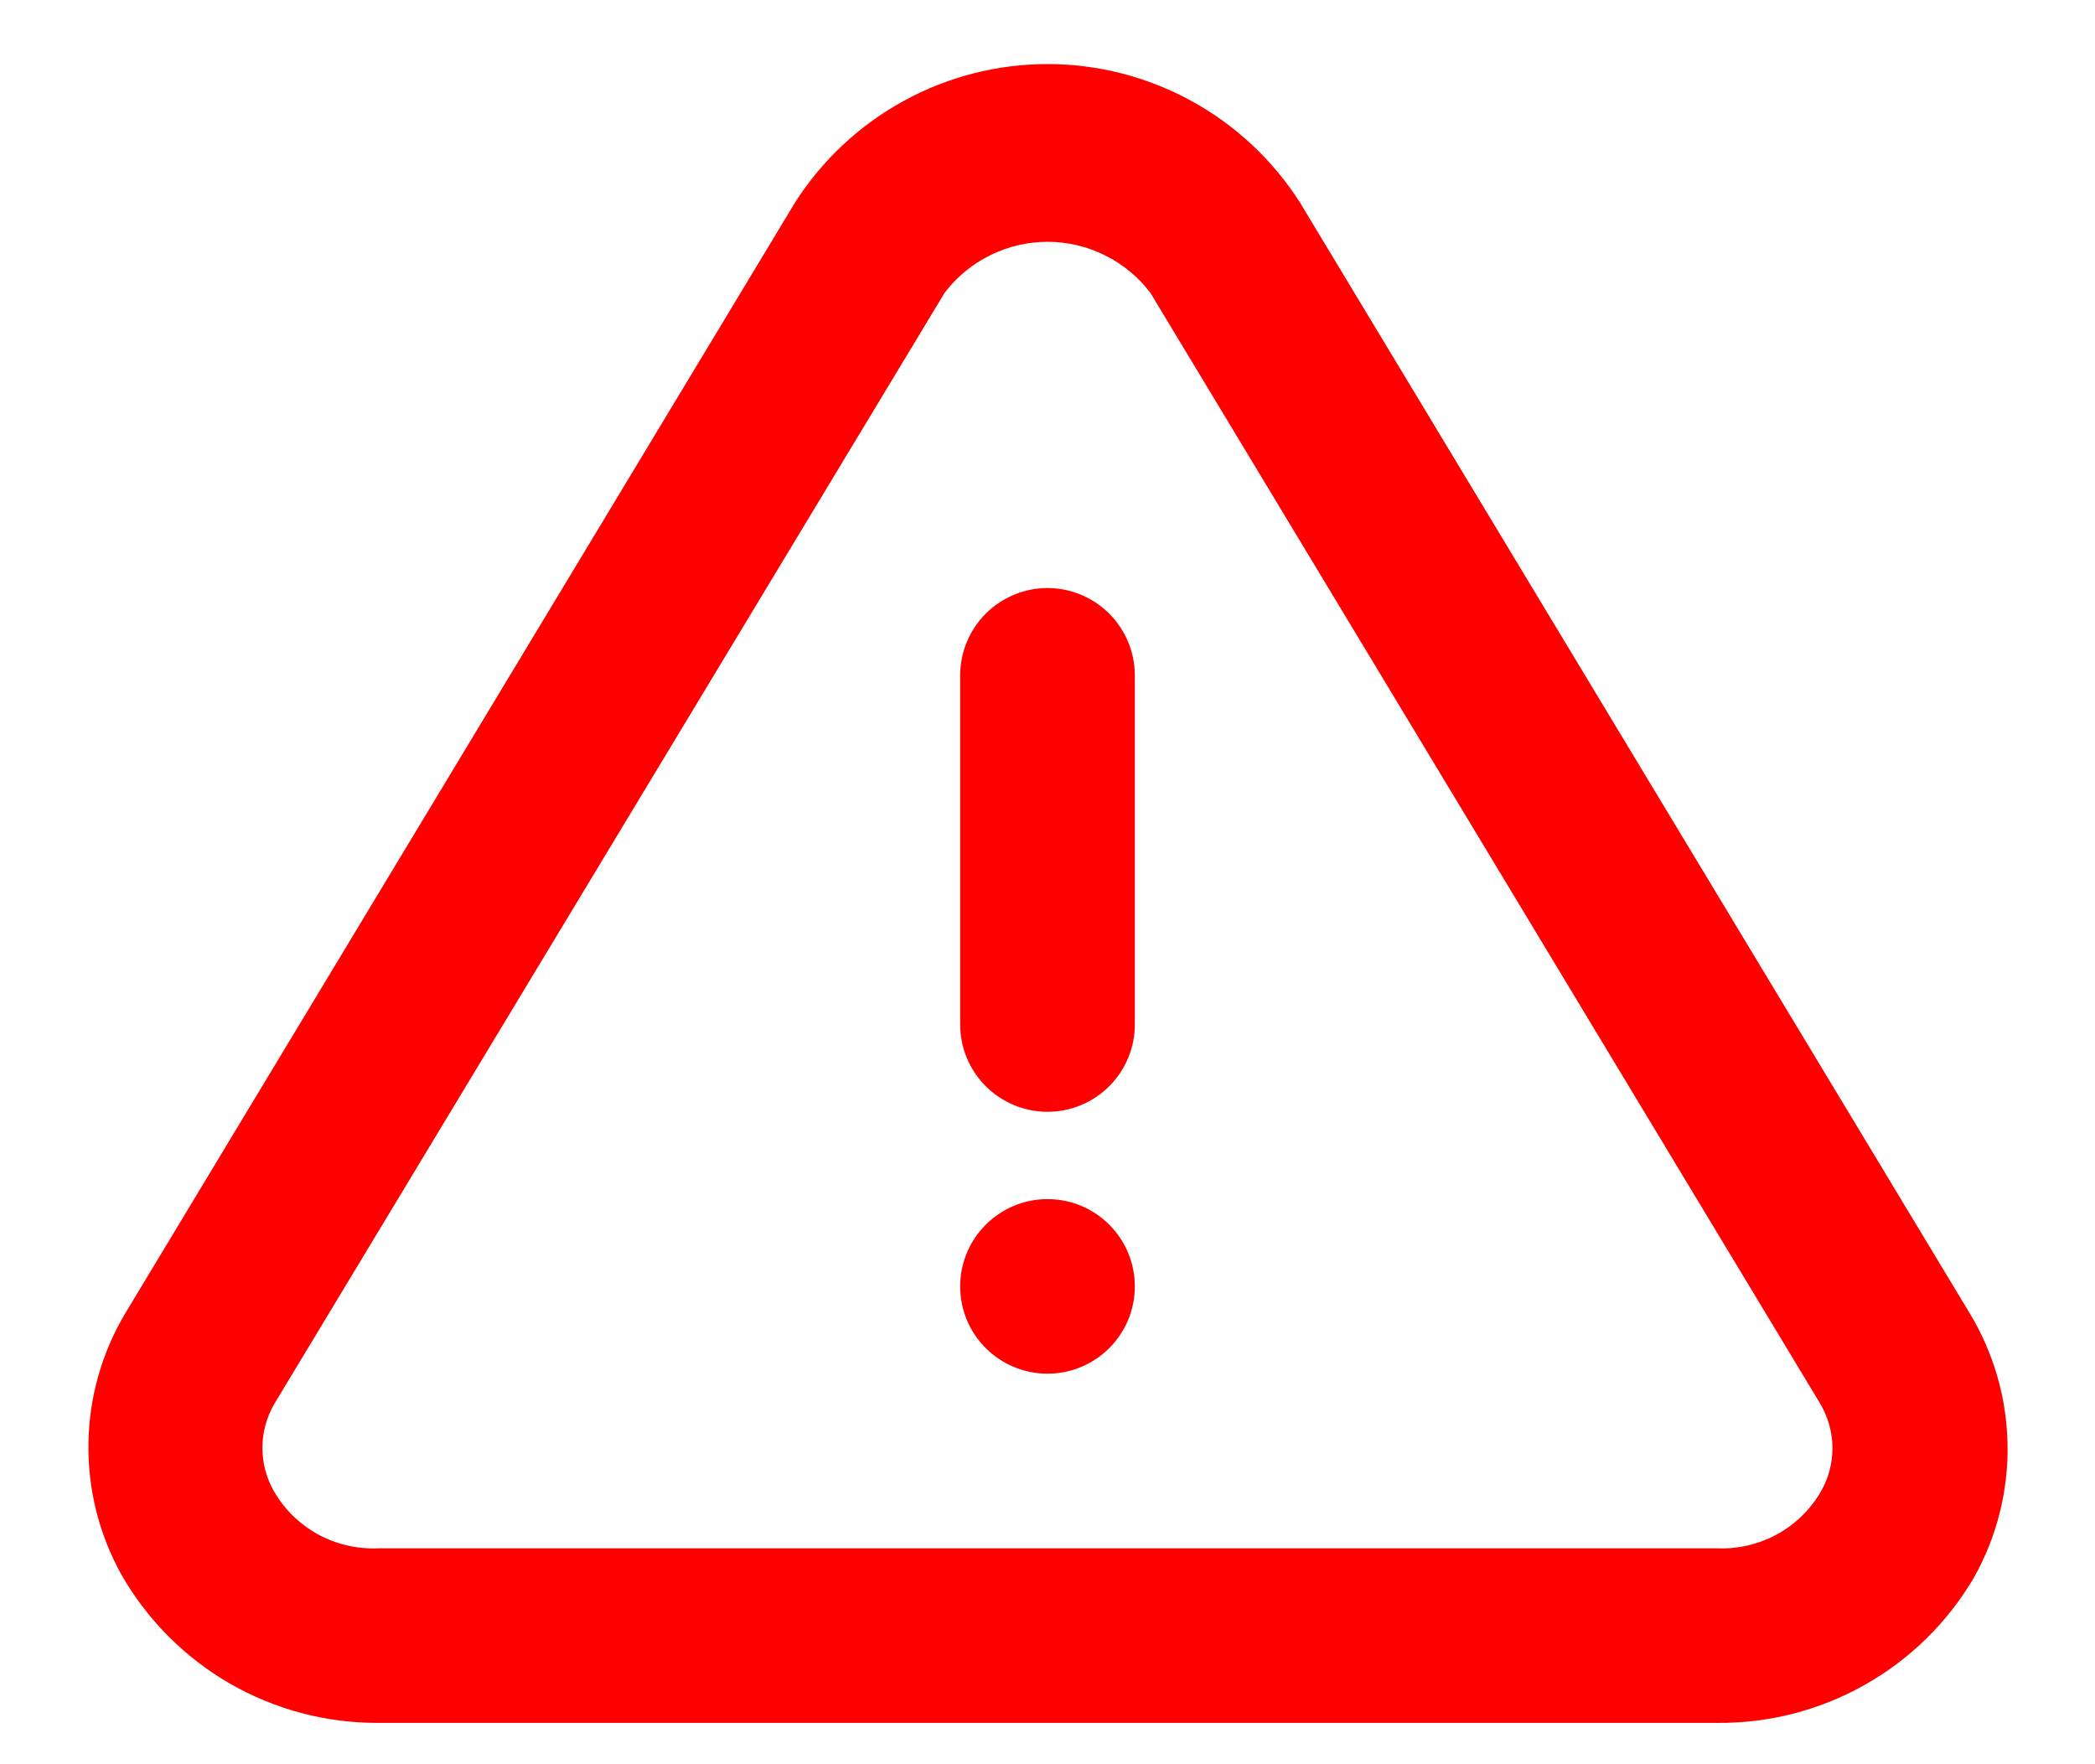 <svg width="19" height="16" viewBox="0 0 19 16" fill="none" xmlns="http://www.w3.org/2000/svg">
<path d="M17.86 11.904L11.788 1.834C11.542 1.45 11.204 1.134 10.804 0.915C10.404 0.696 9.956 0.581 9.5 0.581C9.044 0.581 8.596 0.696 8.196 0.915C7.796 1.134 7.458 1.45 7.212 1.834L1.14 11.904C0.925 12.262 0.809 12.669 0.802 13.086C0.795 13.503 0.898 13.915 1.1 14.279C1.334 14.689 1.673 15.03 2.082 15.267C2.491 15.503 2.956 15.627 3.428 15.625H15.572C16.041 15.63 16.504 15.511 16.912 15.28C17.321 15.05 17.662 14.715 17.9 14.311C18.108 13.943 18.214 13.525 18.207 13.102C18.2 12.679 18.08 12.265 17.86 11.904ZM16.514 13.527C16.419 13.691 16.281 13.825 16.115 13.916C15.949 14.006 15.761 14.05 15.572 14.042H3.428C3.239 14.05 3.051 14.006 2.885 13.916C2.719 13.825 2.581 13.691 2.486 13.527C2.416 13.407 2.38 13.27 2.38 13.131C2.38 12.992 2.416 12.856 2.486 12.735L8.566 2.657C8.675 2.513 8.816 2.396 8.978 2.316C9.14 2.235 9.319 2.193 9.5 2.193C9.681 2.193 9.86 2.235 10.022 2.316C10.184 2.396 10.325 2.513 10.434 2.657L16.506 12.727C16.578 12.848 16.617 12.986 16.619 13.126C16.62 13.267 16.584 13.405 16.514 13.527Z" fill="#FF0000"/>
<path d="M9.5 12.458C9.937 12.458 10.292 12.104 10.292 11.667C10.292 11.229 9.937 10.875 9.5 10.875C9.063 10.875 8.708 11.229 8.708 11.667C8.708 12.104 9.063 12.458 9.5 12.458Z" fill="#FF0000"/>
<path d="M9.5 5.333C9.29 5.333 9.089 5.417 8.94 5.565C8.792 5.714 8.708 5.915 8.708 6.125V9.292C8.708 9.502 8.792 9.703 8.94 9.851C9.089 10 9.29 10.083 9.5 10.083C9.71 10.083 9.911 10 10.06 9.851C10.208 9.703 10.292 9.502 10.292 9.292V6.125C10.292 5.915 10.208 5.714 10.06 5.565C9.911 5.417 9.71 5.333 9.5 5.333Z" fill="#FF0000"/>
</svg>
